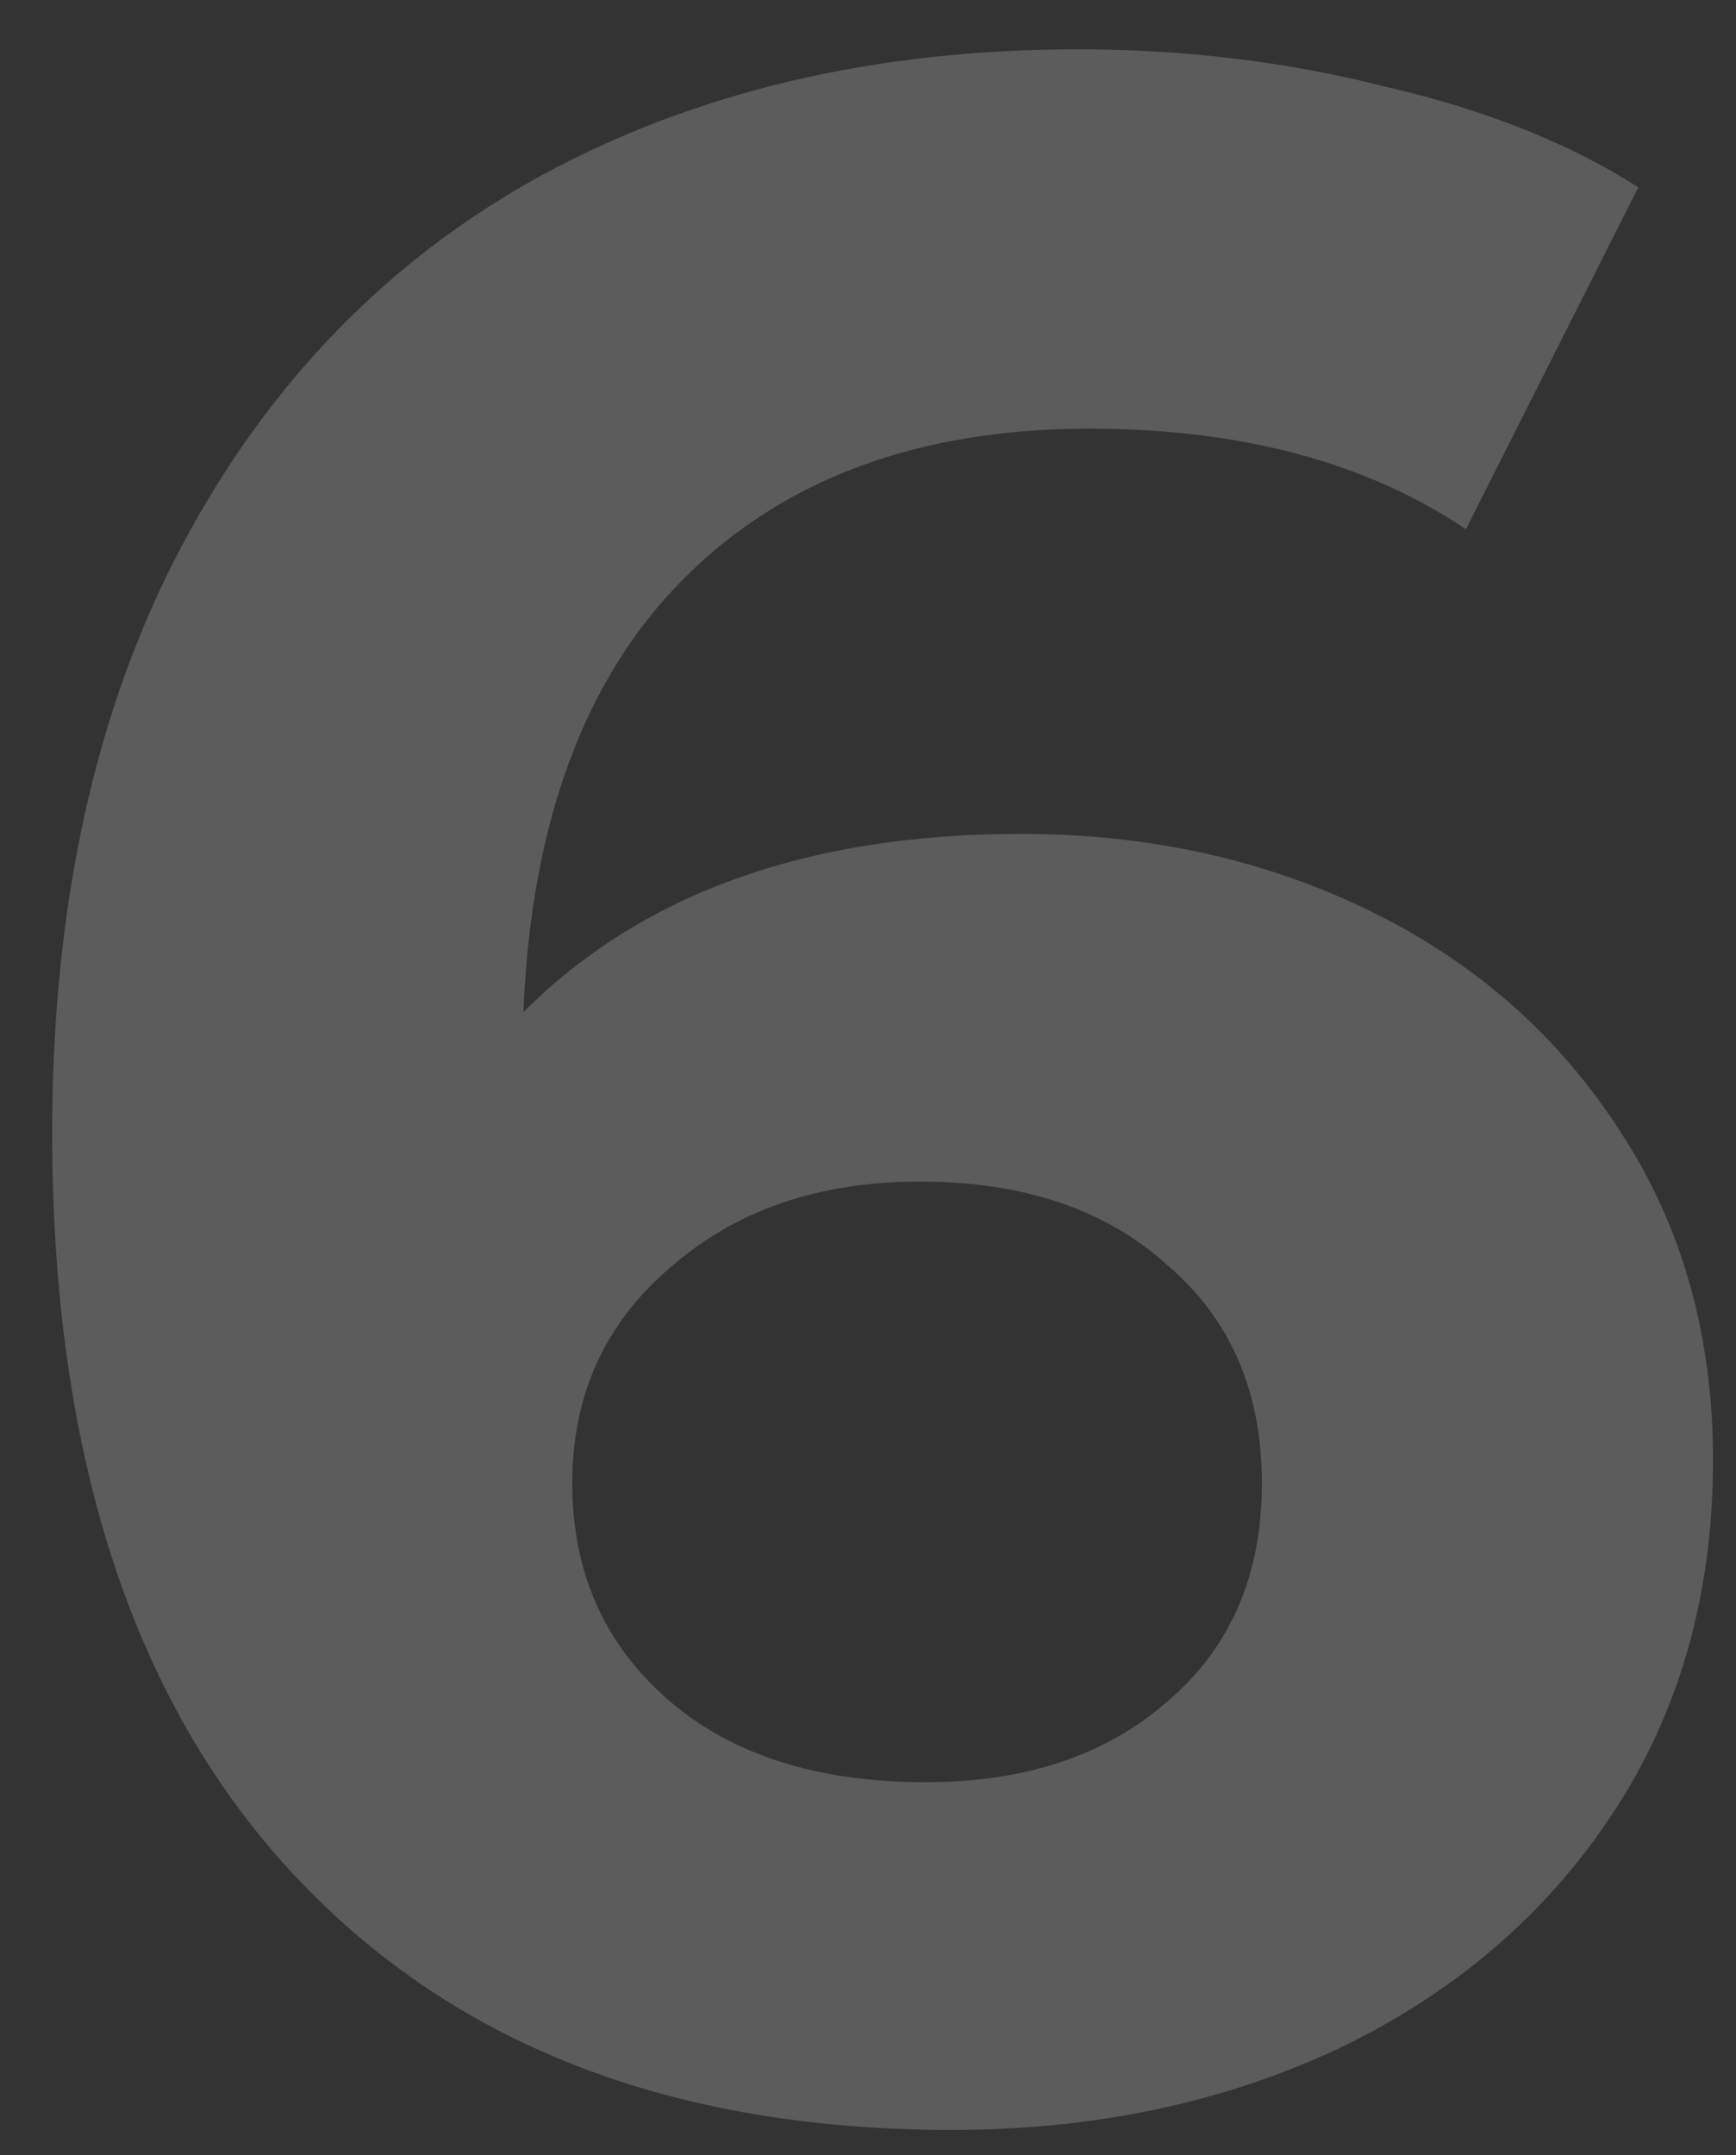 <svg width="29" height="36" viewBox="0 0 29 36" fill="none" xmlns="http://www.w3.org/2000/svg">
<rect x="0" y="0" width="29" height="36" fill="#333333" stroke="none"/>
<path d="M17.048 13.928C19.192 13.928 21.144 14.36 22.904 15.224C24.664 16.088 26.056 17.32 27.08 18.92C28.104 20.488 28.616 22.312 28.616 24.392C28.616 26.632 28.056 28.6 26.936 30.296C25.816 31.992 24.28 33.304 22.328 34.232C20.408 35.128 18.264 35.576 15.896 35.576C11.192 35.576 7.512 34.136 4.856 31.256C2.2 28.376 0.872 24.264 0.872 18.92C0.872 15.112 1.592 11.848 3.032 9.128C4.472 6.408 6.472 4.344 9.032 2.936C11.624 1.528 14.616 0.824 18.008 0.824C19.8 0.824 21.512 1.032 23.144 1.448C24.808 1.832 26.216 2.392 27.368 3.128L24.488 8.84C22.824 7.72 20.728 7.16 18.2 7.16C15.352 7.16 13.096 7.992 11.432 9.656C9.768 11.32 8.872 13.736 8.744 16.904C10.728 14.92 13.496 13.928 17.048 13.928ZM15.464 29.768C17.128 29.768 18.472 29.32 19.496 28.424C20.552 27.528 21.08 26.312 21.08 24.776C21.08 23.24 20.552 22.024 19.496 21.128C18.472 20.2 17.096 19.736 15.368 19.736C13.672 19.736 12.28 20.216 11.192 21.176C10.104 22.104 9.56 23.304 9.56 24.776C9.56 26.248 10.088 27.448 11.144 28.376C12.2 29.304 13.64 29.768 15.464 29.768Z" fill="white" fill-opacity="0.2"/>
</svg>

